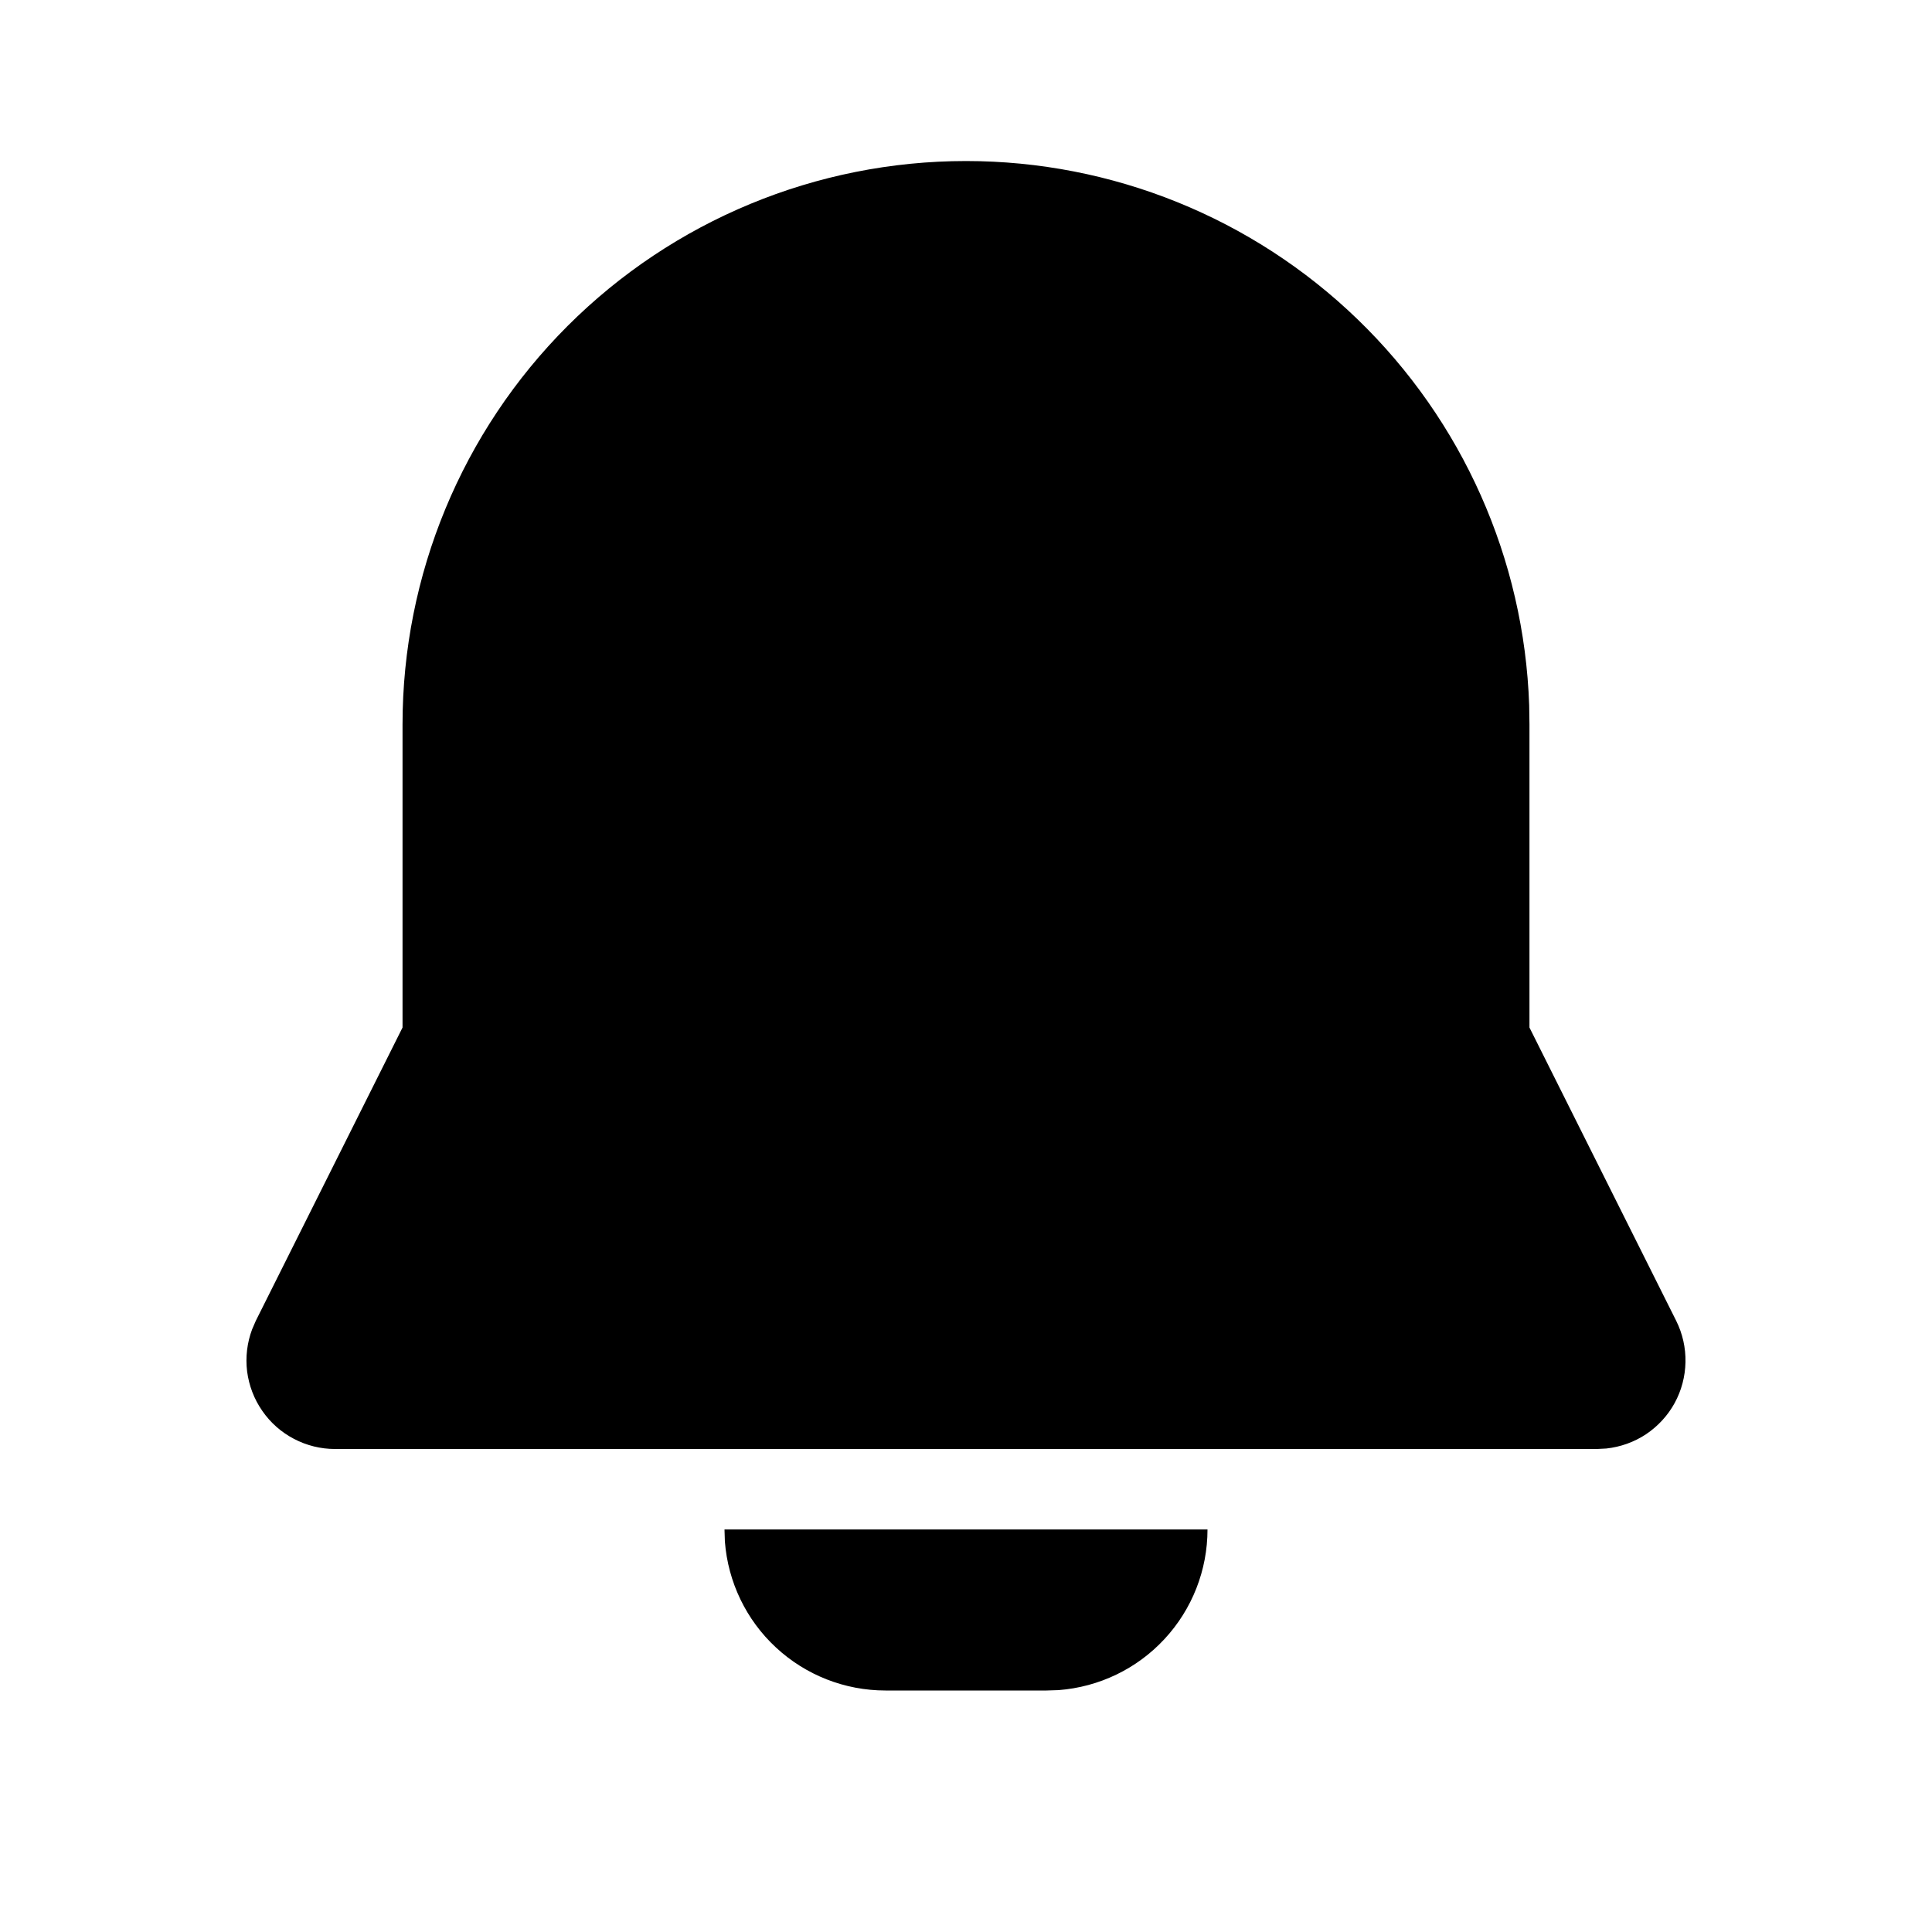 <svg width="20" height="20" viewBox="0 0 20 20" fill="none" xmlns="http://www.w3.org/2000/svg">
<g id="Group">
<path id="Vector" d="M12.5 15.833C12.5 16.254 12.341 16.659 12.055 16.967C11.77 17.275 11.378 17.464 10.958 17.496L10.833 17.5H9.167C8.746 17.5 8.341 17.341 8.033 17.055C7.725 16.77 7.536 16.378 7.504 15.958L7.5 15.833H12.5ZM10 1.667C11.512 1.667 12.966 2.254 14.053 3.305C15.141 4.356 15.778 5.788 15.83 7.3L15.833 7.5V10.637L17.352 13.673C17.418 13.806 17.451 13.952 17.448 14.101C17.445 14.249 17.407 14.394 17.336 14.524C17.265 14.654 17.163 14.764 17.04 14.847C16.916 14.929 16.775 14.979 16.628 14.995L16.532 15H3.468C3.32 15 3.174 14.964 3.043 14.895C2.912 14.827 2.799 14.727 2.715 14.605C2.63 14.483 2.577 14.343 2.558 14.196C2.54 14.049 2.558 13.899 2.61 13.761L2.648 13.673L4.167 10.637V7.5C4.167 5.953 4.781 4.469 5.875 3.375C6.969 2.281 8.453 1.667 10 1.667Z" fill="black"/>
</g>
</svg>
